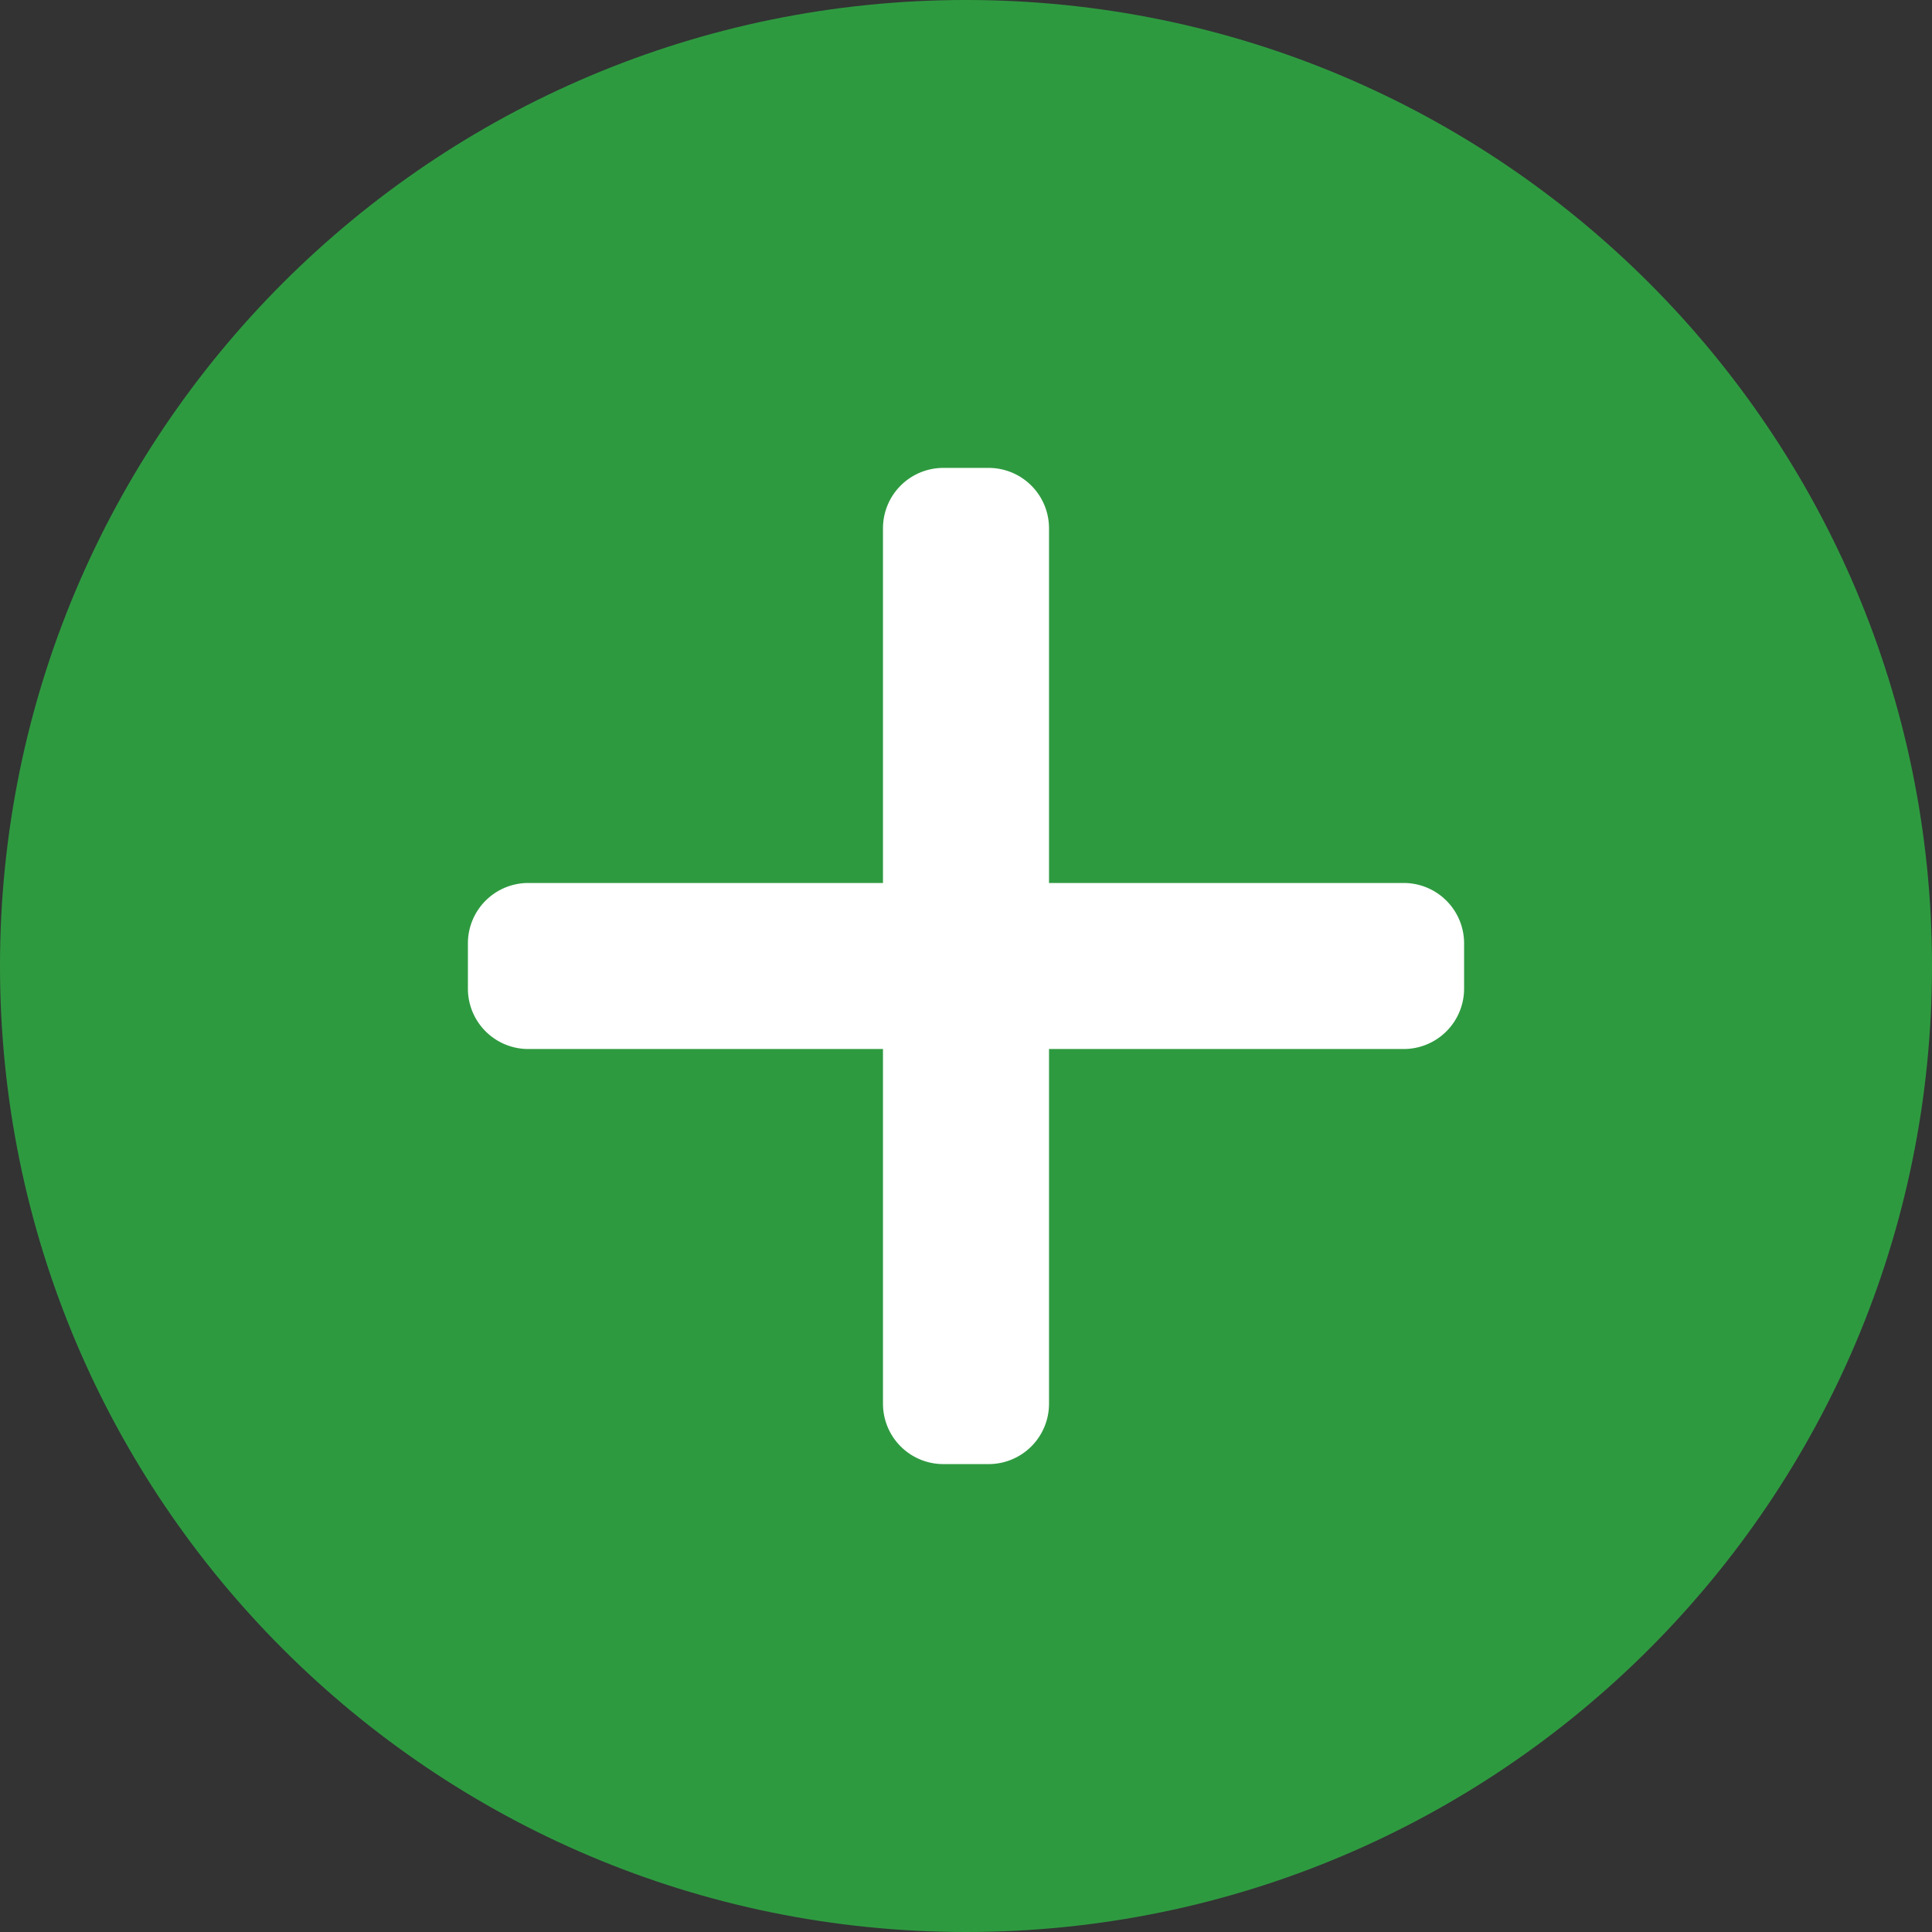 <svg width="32" height="32" fill="none" xmlns="http://www.w3.org/2000/svg"><rect width="100%" height="100%" fill="#333333" stroke="none"/><path d="M0 16C0 7.163 7.163 0 16 0s16 7.163 16 16-7.163 16-16 16S0 24.837 0 16Z" fill="#2e9a40"/><path d="M16.375 7.75a1 1 0 0 1 1 1v5.875h5.875a1 1 0 0 1 1 1v.75a1 1 0 0 1-1 1h-5.875v5.875a1 1 0 0 1-1 1h-.75a1 1 0 0 1-1-1v-5.875H8.75a1 1 0 0 1-1-1v-.75a1 1 0 0 1 1-1h5.875V8.75a1 1 0 0 1 1-1h.75Z" fill="#fff"/></svg>
